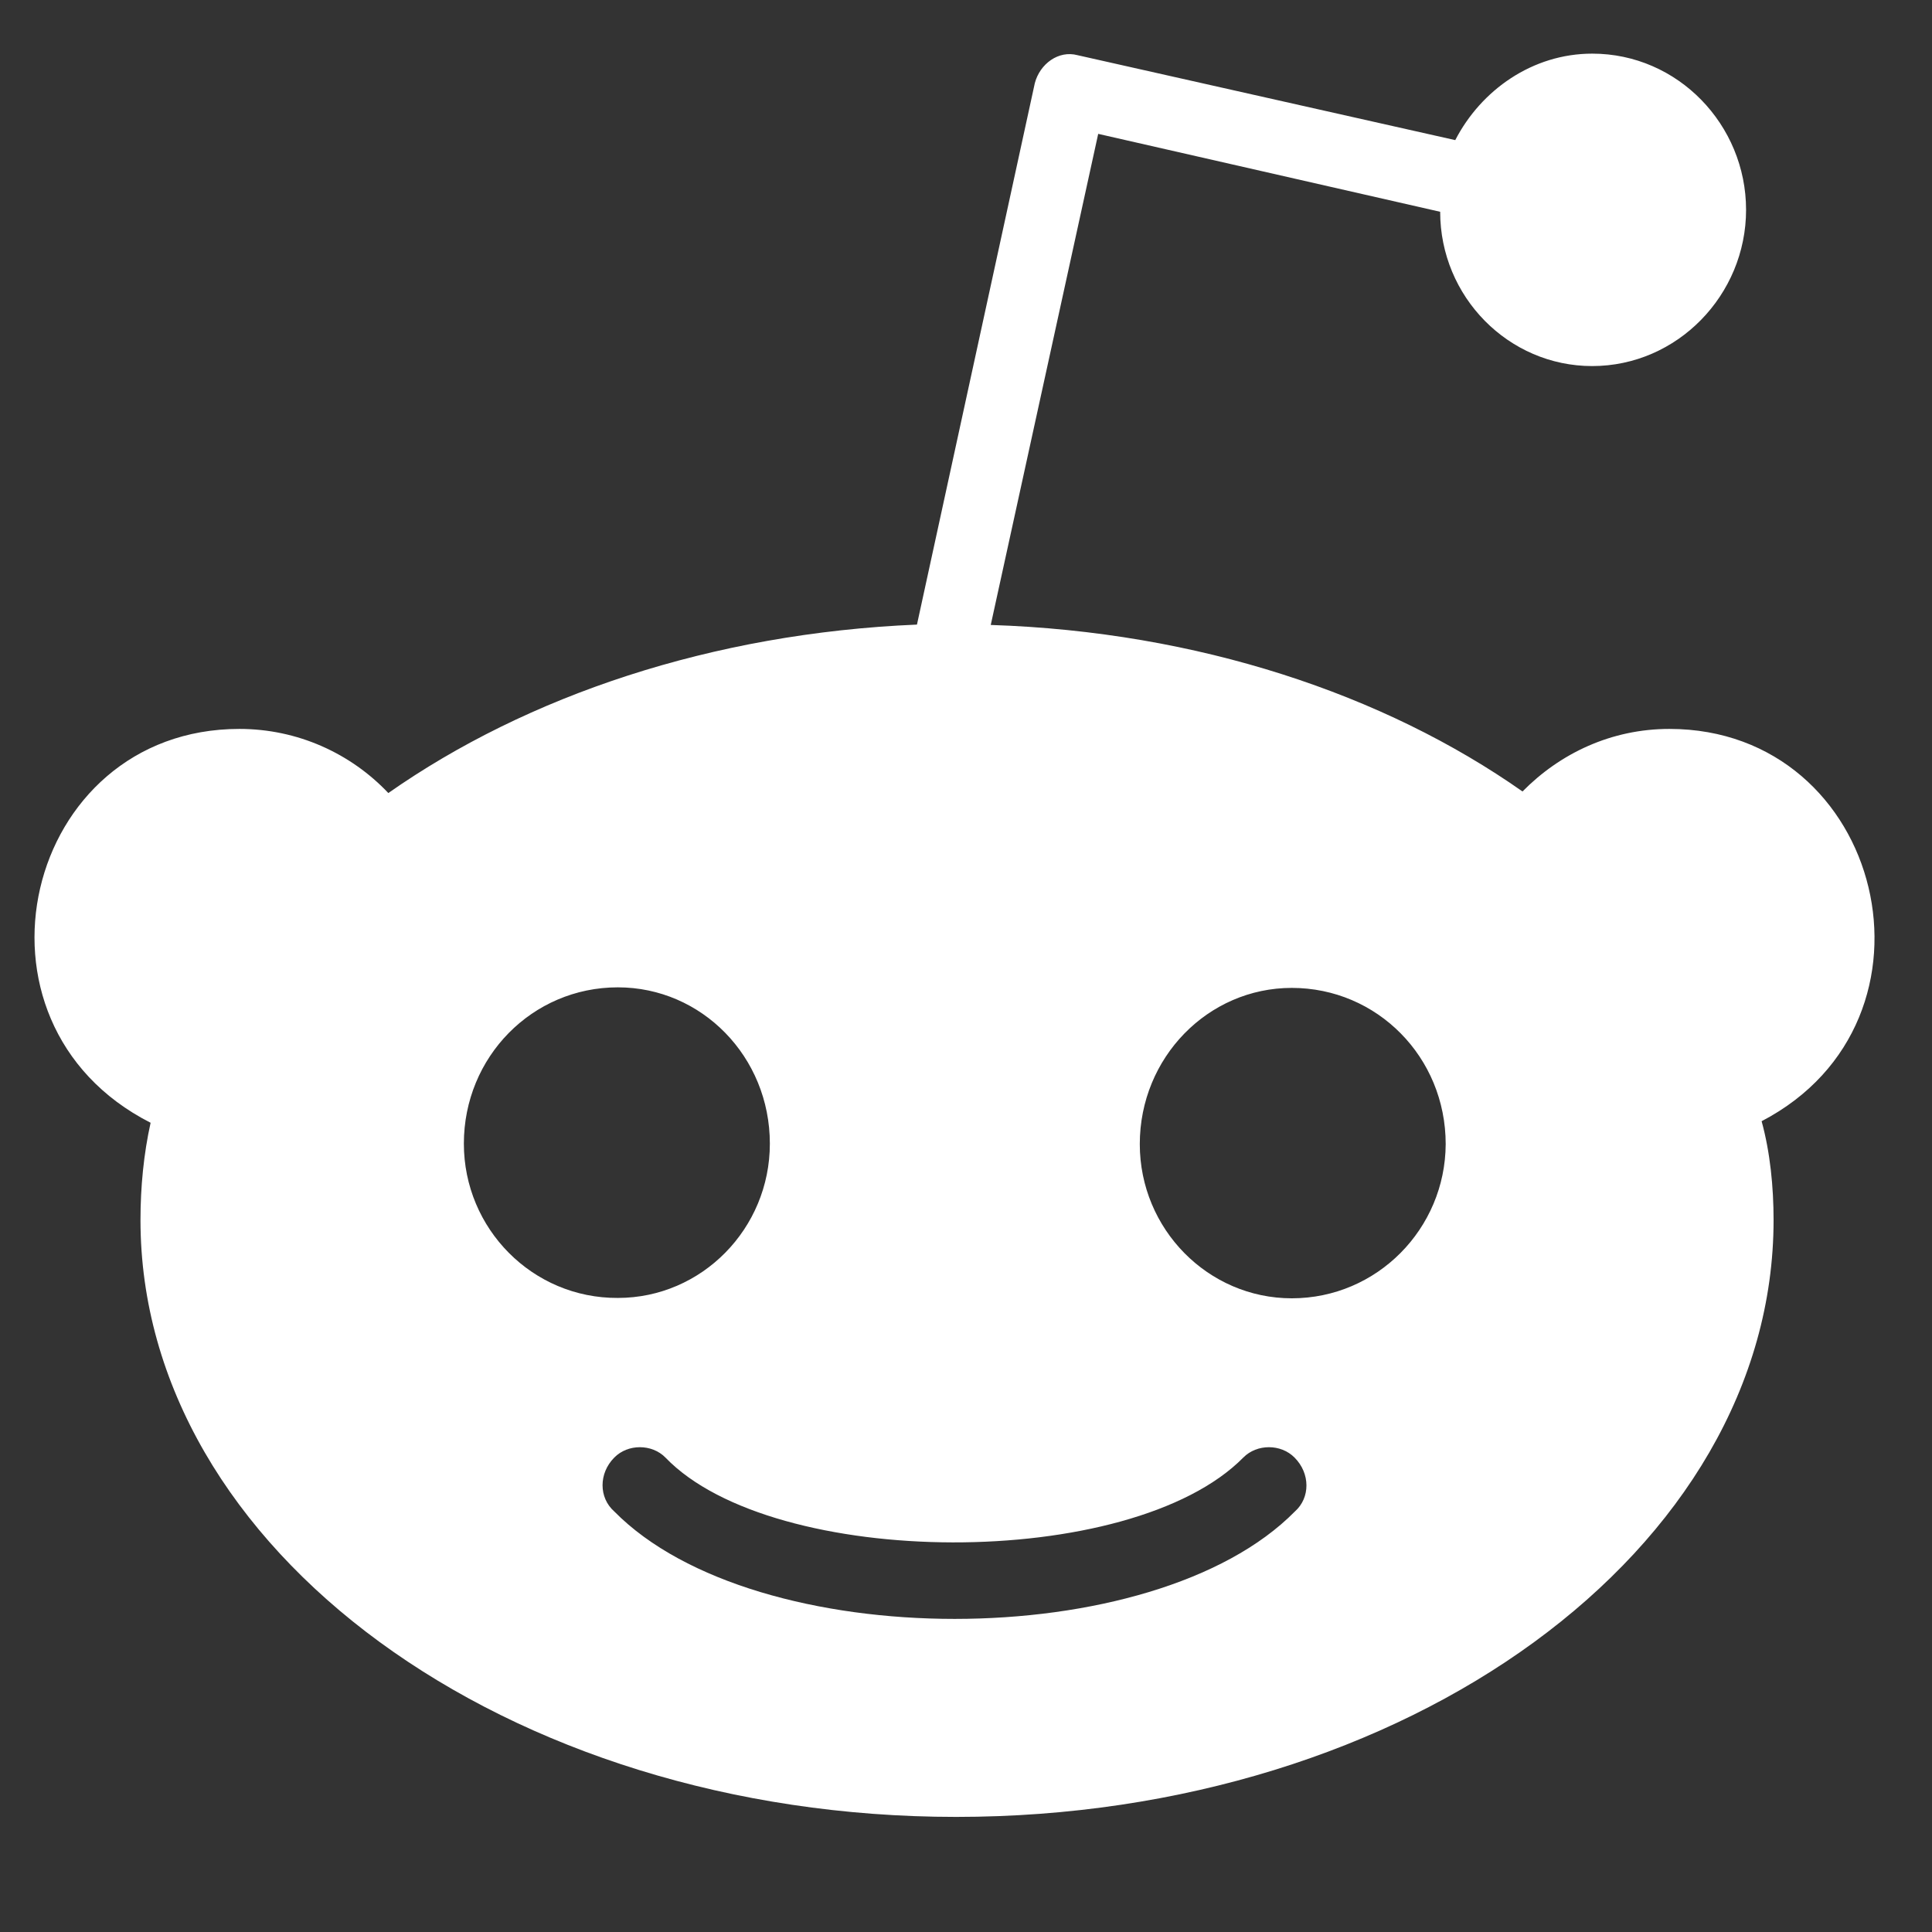 <svg width="21" height="21" viewBox="0 0 21 21" fill="none" xmlns="http://www.w3.org/2000/svg">
<rect x="0" y="0" width="21" height="21" fill="#333333" stroke="none"/>
<g id="reddit 1" clip-path="url(#clip0_51_158)">
<path id="Vector" d="M18.146 7.923C17.514 7.923 16.958 8.188 16.549 8.603C15.045 7.546 13.017 6.866 10.769 6.793L11.937 1.455L15.654 2.302C15.654 3.225 16.396 3.979 17.306 3.979C18.233 3.979 18.979 3.205 18.979 2.281C18.979 1.357 18.238 0.583 17.307 0.583C16.657 0.583 16.098 0.98 15.818 1.523L11.713 0.6C11.506 0.544 11.303 0.694 11.248 0.904L9.967 6.789C7.737 6.883 5.73 7.563 4.221 8.62C3.812 8.188 3.234 7.923 2.602 7.923C0.259 7.923 -0.508 11.113 1.637 12.204C1.562 12.542 1.527 12.902 1.527 13.261C1.527 16.845 5.507 19.749 10.393 19.749C15.299 19.749 19.278 16.845 19.278 13.261C19.278 12.902 19.241 12.525 19.148 12.187C21.251 11.092 20.477 7.924 18.146 7.923ZM5.042 12.431C5.042 11.49 5.784 10.732 6.716 10.732C7.626 10.732 8.368 11.485 8.368 12.431C8.368 13.355 7.627 14.108 6.716 14.108C5.788 14.113 5.042 13.355 5.042 12.431ZM14.075 16.429C12.541 17.986 8.212 17.986 6.677 16.429C6.507 16.279 6.507 16.014 6.677 15.843C6.824 15.693 7.086 15.693 7.233 15.843C8.405 17.062 12.292 17.083 13.514 15.843C13.662 15.693 13.923 15.693 14.071 15.843C14.243 16.015 14.243 16.28 14.075 16.429ZM14.041 14.112C13.131 14.112 12.389 13.359 12.389 12.436C12.389 11.495 13.131 10.738 14.041 10.738C14.968 10.738 15.714 11.49 15.714 12.436C15.71 13.355 14.968 14.112 14.041 14.112Z" fill="white"/>
</g>
<defs>
<clipPath id="clip0_51_158">
<rect width="20" height="20" fill="white" transform="translate(0.375 0.166)"/>
</clipPath>
</defs>
</svg>

